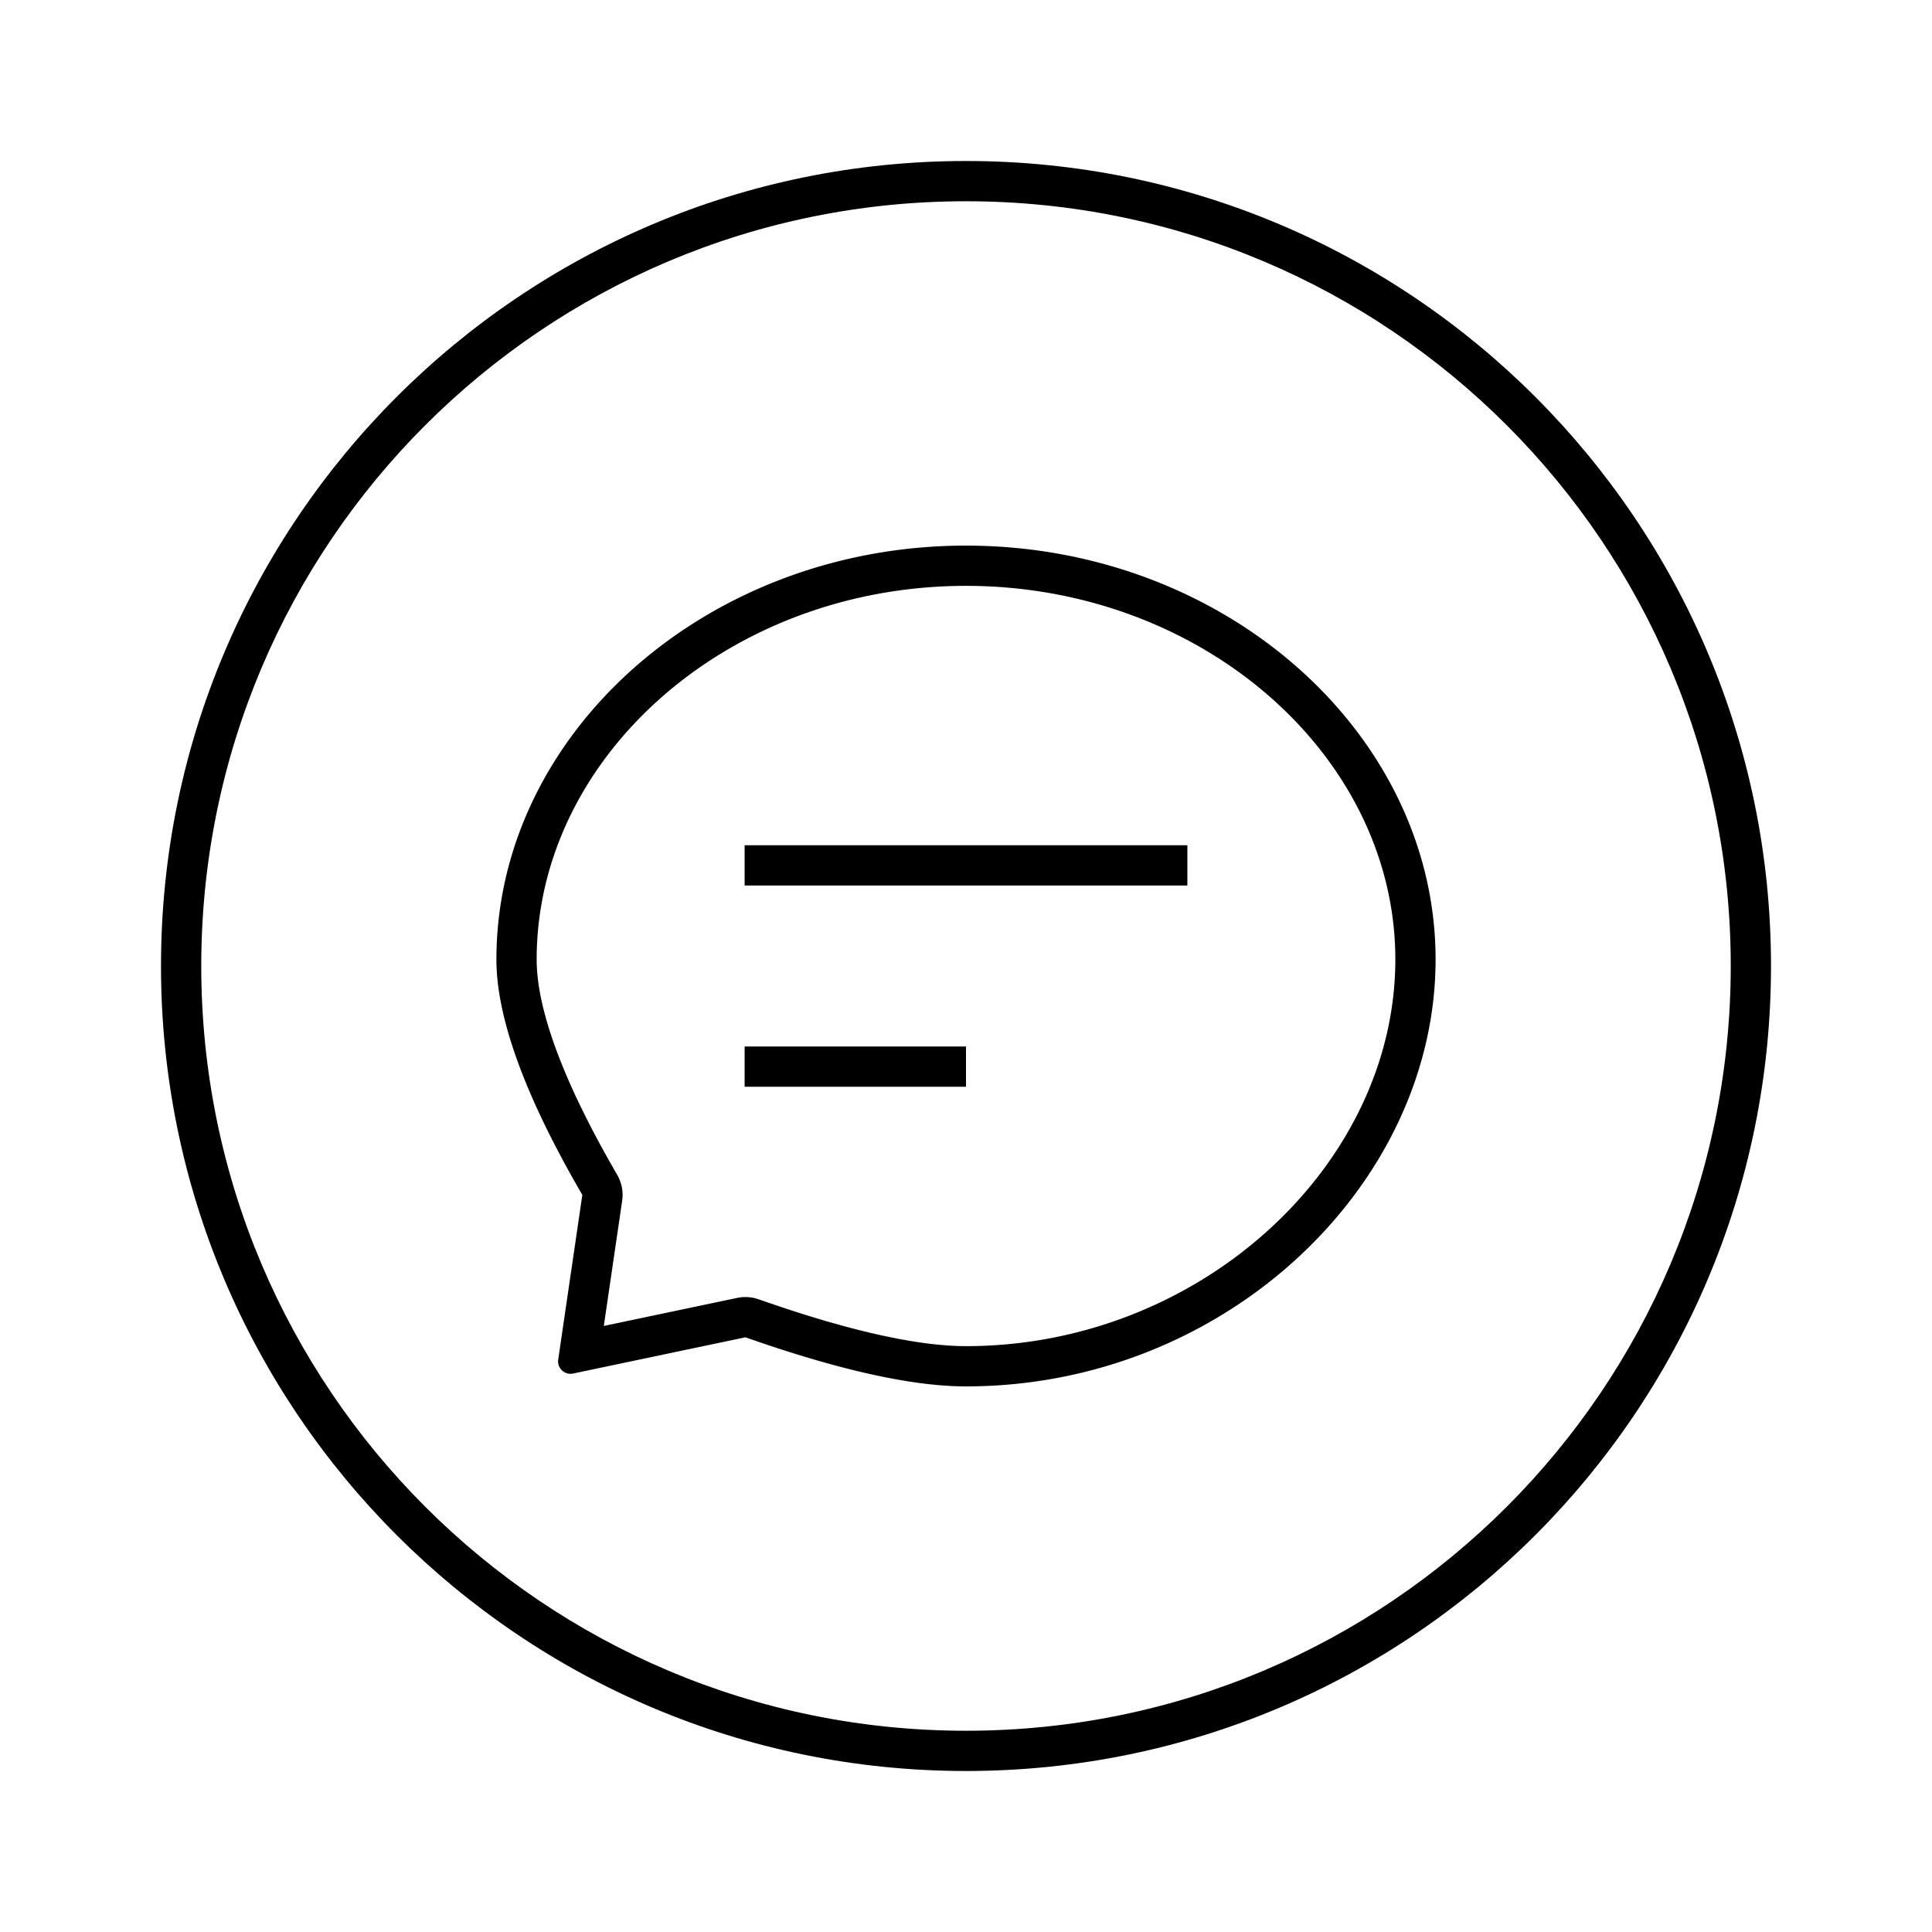 <svg xmlns="http://www.w3.org/2000/svg" viewBox="0 0 1024 1024"><path d="M512 85.333C747.643 85.333 938.667 276.357 938.667 512S747.643 938.667 512 938.667 85.333 747.643 85.333 512 276.357 85.333 512 85.333ZM512 106.667C288.139 106.667 106.667 288.139 106.667 512S288.139 917.333 512 917.333 917.333 735.861 917.333 512 735.861 106.667 512 106.667Z"></path><path d="M512 289.184C374.544 289.184 263.11 389.003 263.11 508.534 263.11 534.553 273.818 568.08 295.242 609.087L298.373 614.998C299.973 617.977 301.637 620.997 303.35 624.052L306.843 630.22 308.645 633.333 295.867 720.587A6.603 6.603 0 0 0 303.088 728.107L303.76 728 395.077 708.8 398.667 710.043 405.739 712.464 412.66 714.757A702.247 702.247 0 0 0 426.06 718.965L432.539 720.885C464.565 730.171 491.05 734.816 512 734.816 649.456 734.816 760.89 628.048 760.89 508.523 760.89 389.008 649.457 289.189 512 289.189ZM512 310.517C637.584 310.517 739.557 400.843 739.557 508.533 739.557 617.755 635.995 713.483 512 713.483 499.424 713.483 484.224 711.53 466.464 707.605L461.067 706.368A450.816 450.816 0 0 1 443.93 701.941L437.92 700.24A649.92 649.92 0 0 1 412.357 692.176L405.6 689.872 402.155 688.672A21.333 21.333 0 0 0 391.968 687.691L390.683 687.92 320.037 702.779 329.755 636.432A21.333 21.333 0 0 0 327.717 623.771L327.093 622.619A634.453 634.453 0 0 1 320.501 611.003L317.413 605.355A507.317 507.317 0 0 1 310.31 591.696L307.712 586.416A345.819 345.819 0 0 1 295.893 559.312L294.197 554.736C287.675 536.656 284.443 521.211 284.443 508.533 284.443 400.848 386.416 310.517 512 310.517Z"></path><path d="M394.667 448H629.333V469.333H394.667zM394.667 554.667H512V576H394.667z"></path></svg>